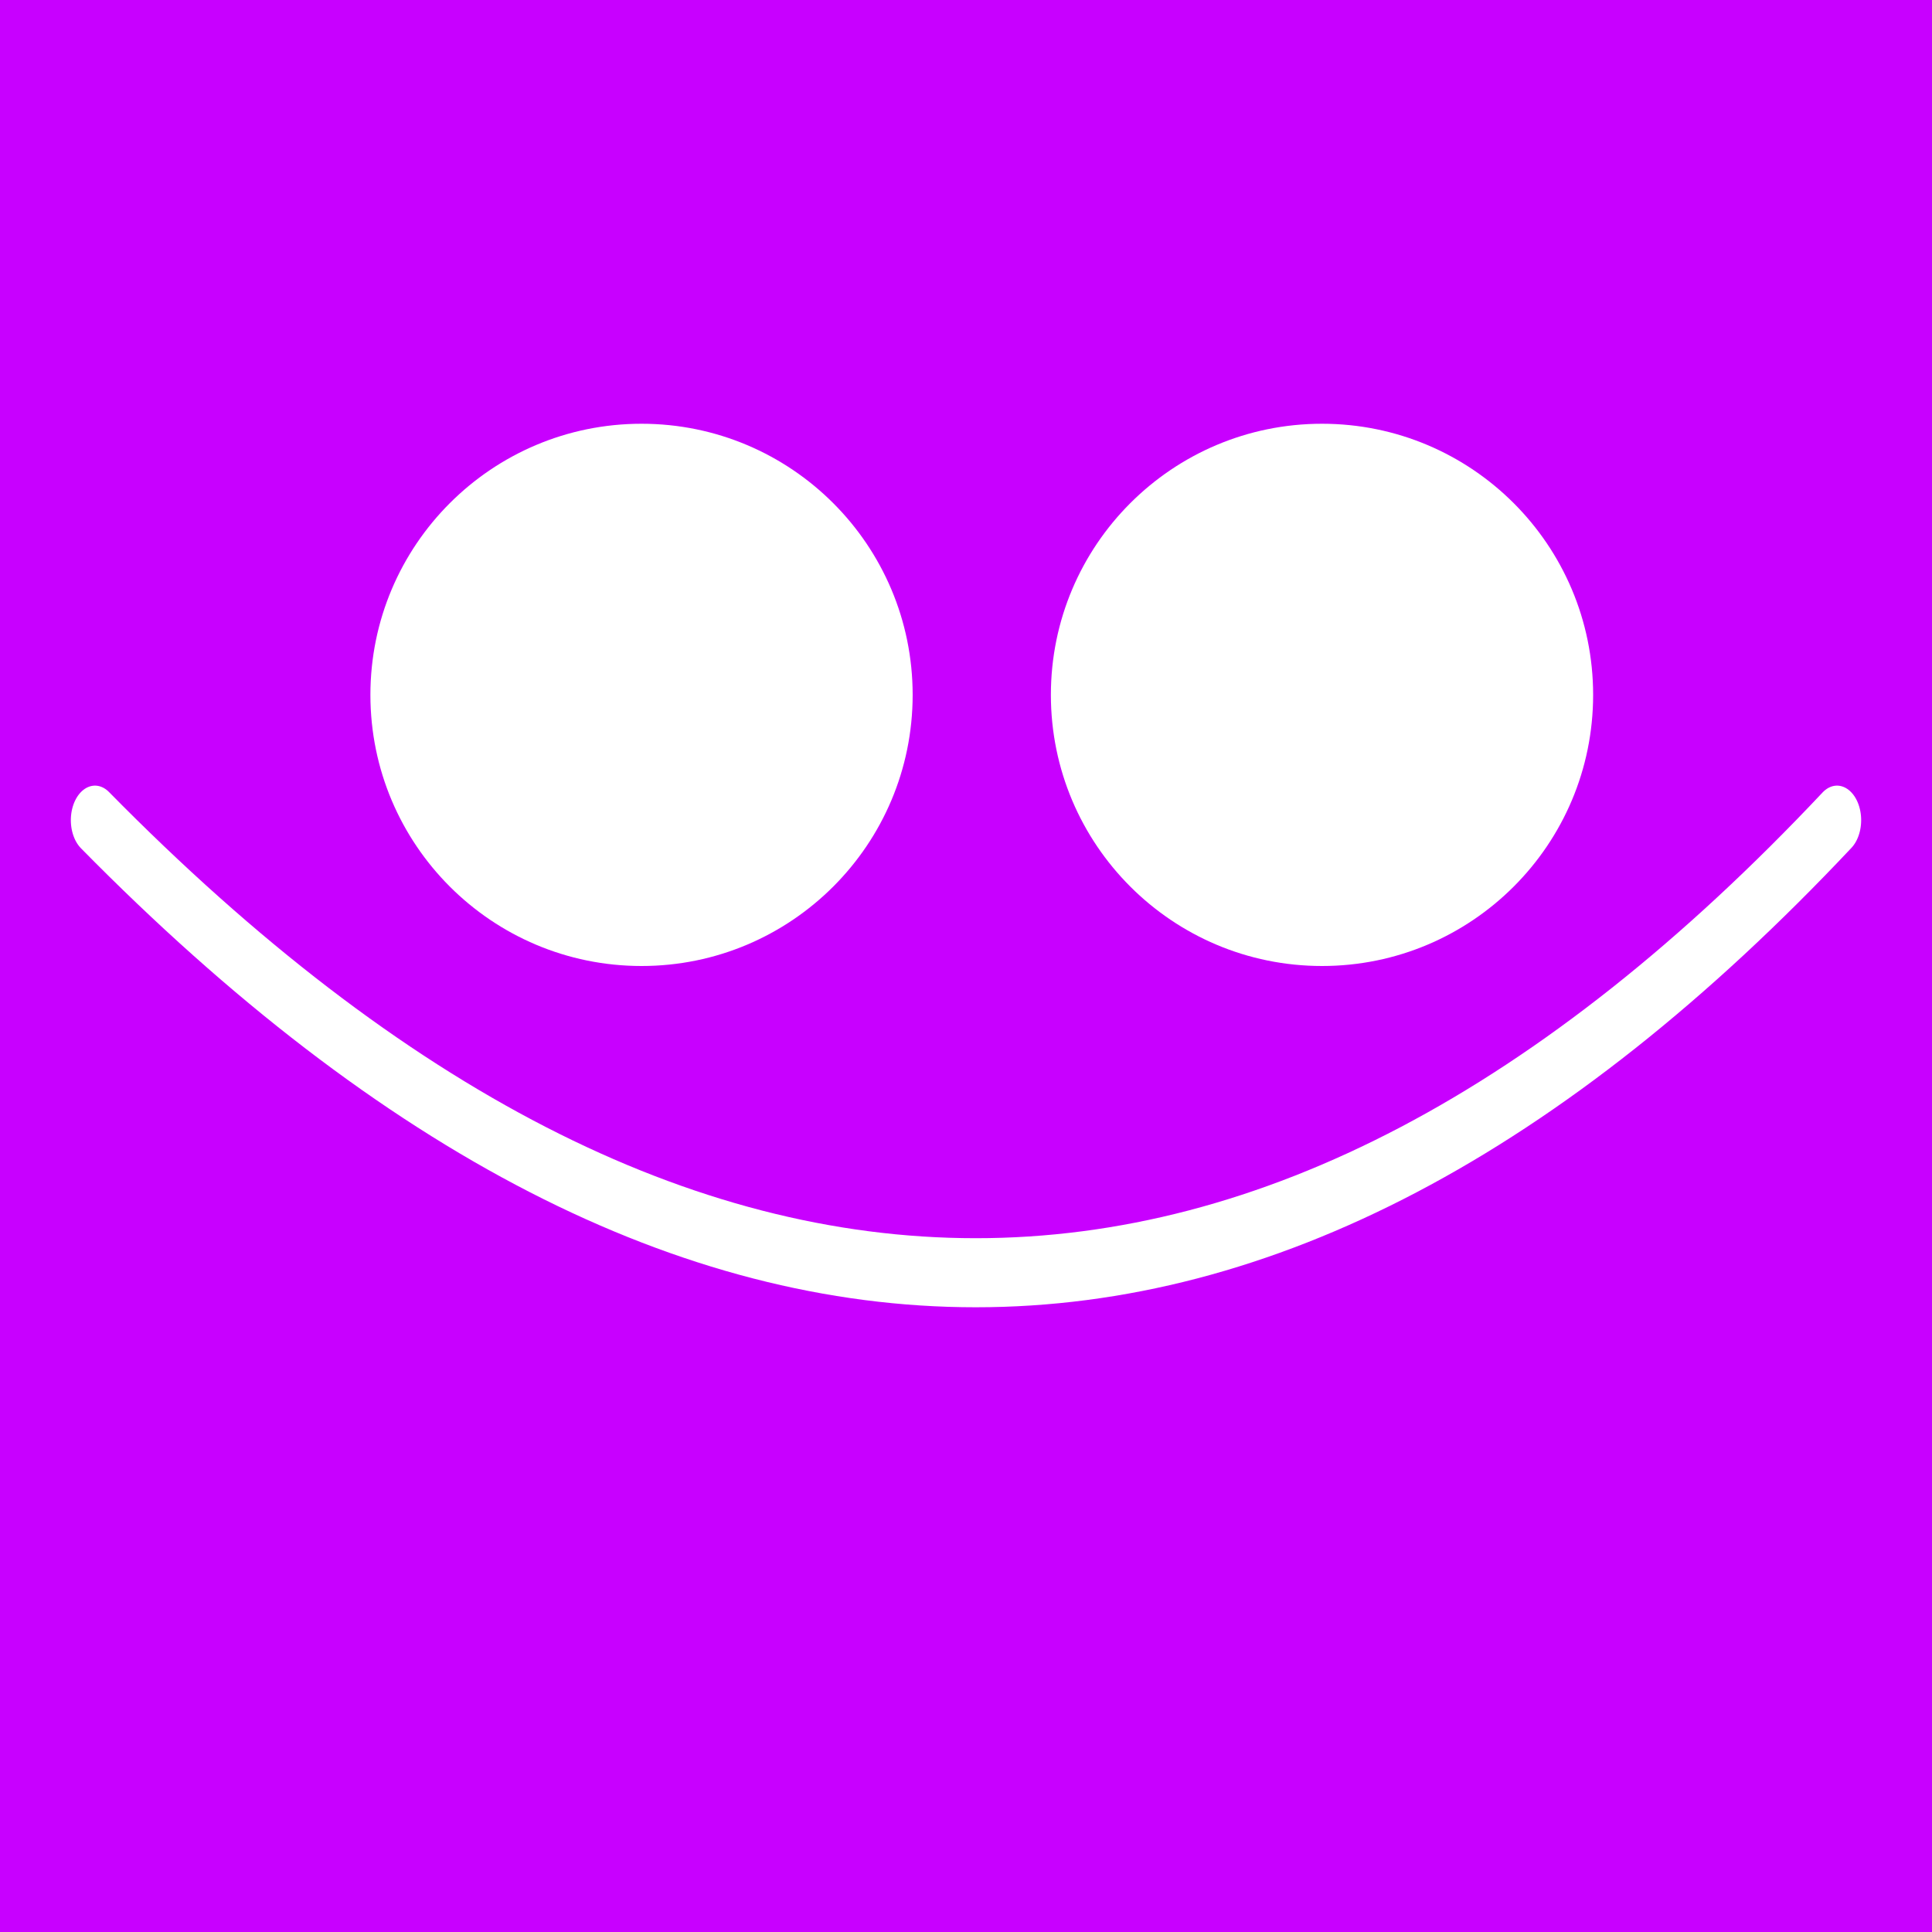<svg id="ee3H8cgdE2s1" xmlns="http://www.w3.org/2000/svg" xmlns:xlink="http://www.w3.org/1999/xlink" viewBox="0 0 600 600" shape-rendering="geometricPrecision" text-rendering="geometricPrecision" project-id="79e528efbf9b4327a3f293e19792ab2c" export-id="90616756646b44e2a4fef45ab64e73e0" cached="false"><rect width="600" height="600" rx="0" ry="0" fill="#c800ff" stroke-width="0"/><ellipse rx="84.2" ry="84.2" transform="translate(410.561 215.8)" fill="#fff" stroke-width="0"/><ellipse rx="84.2" ry="84.2" transform="translate(199.233 215.8)" fill="#fff" stroke-width="0"/><path d="M569.49,300q-264.444,196.576-541,0" transform="matrix(1 0 0 1.43 1.01-174.292)" fill="none" stroke="#fff" stroke-width="15" stroke-linecap="round"/></svg>
